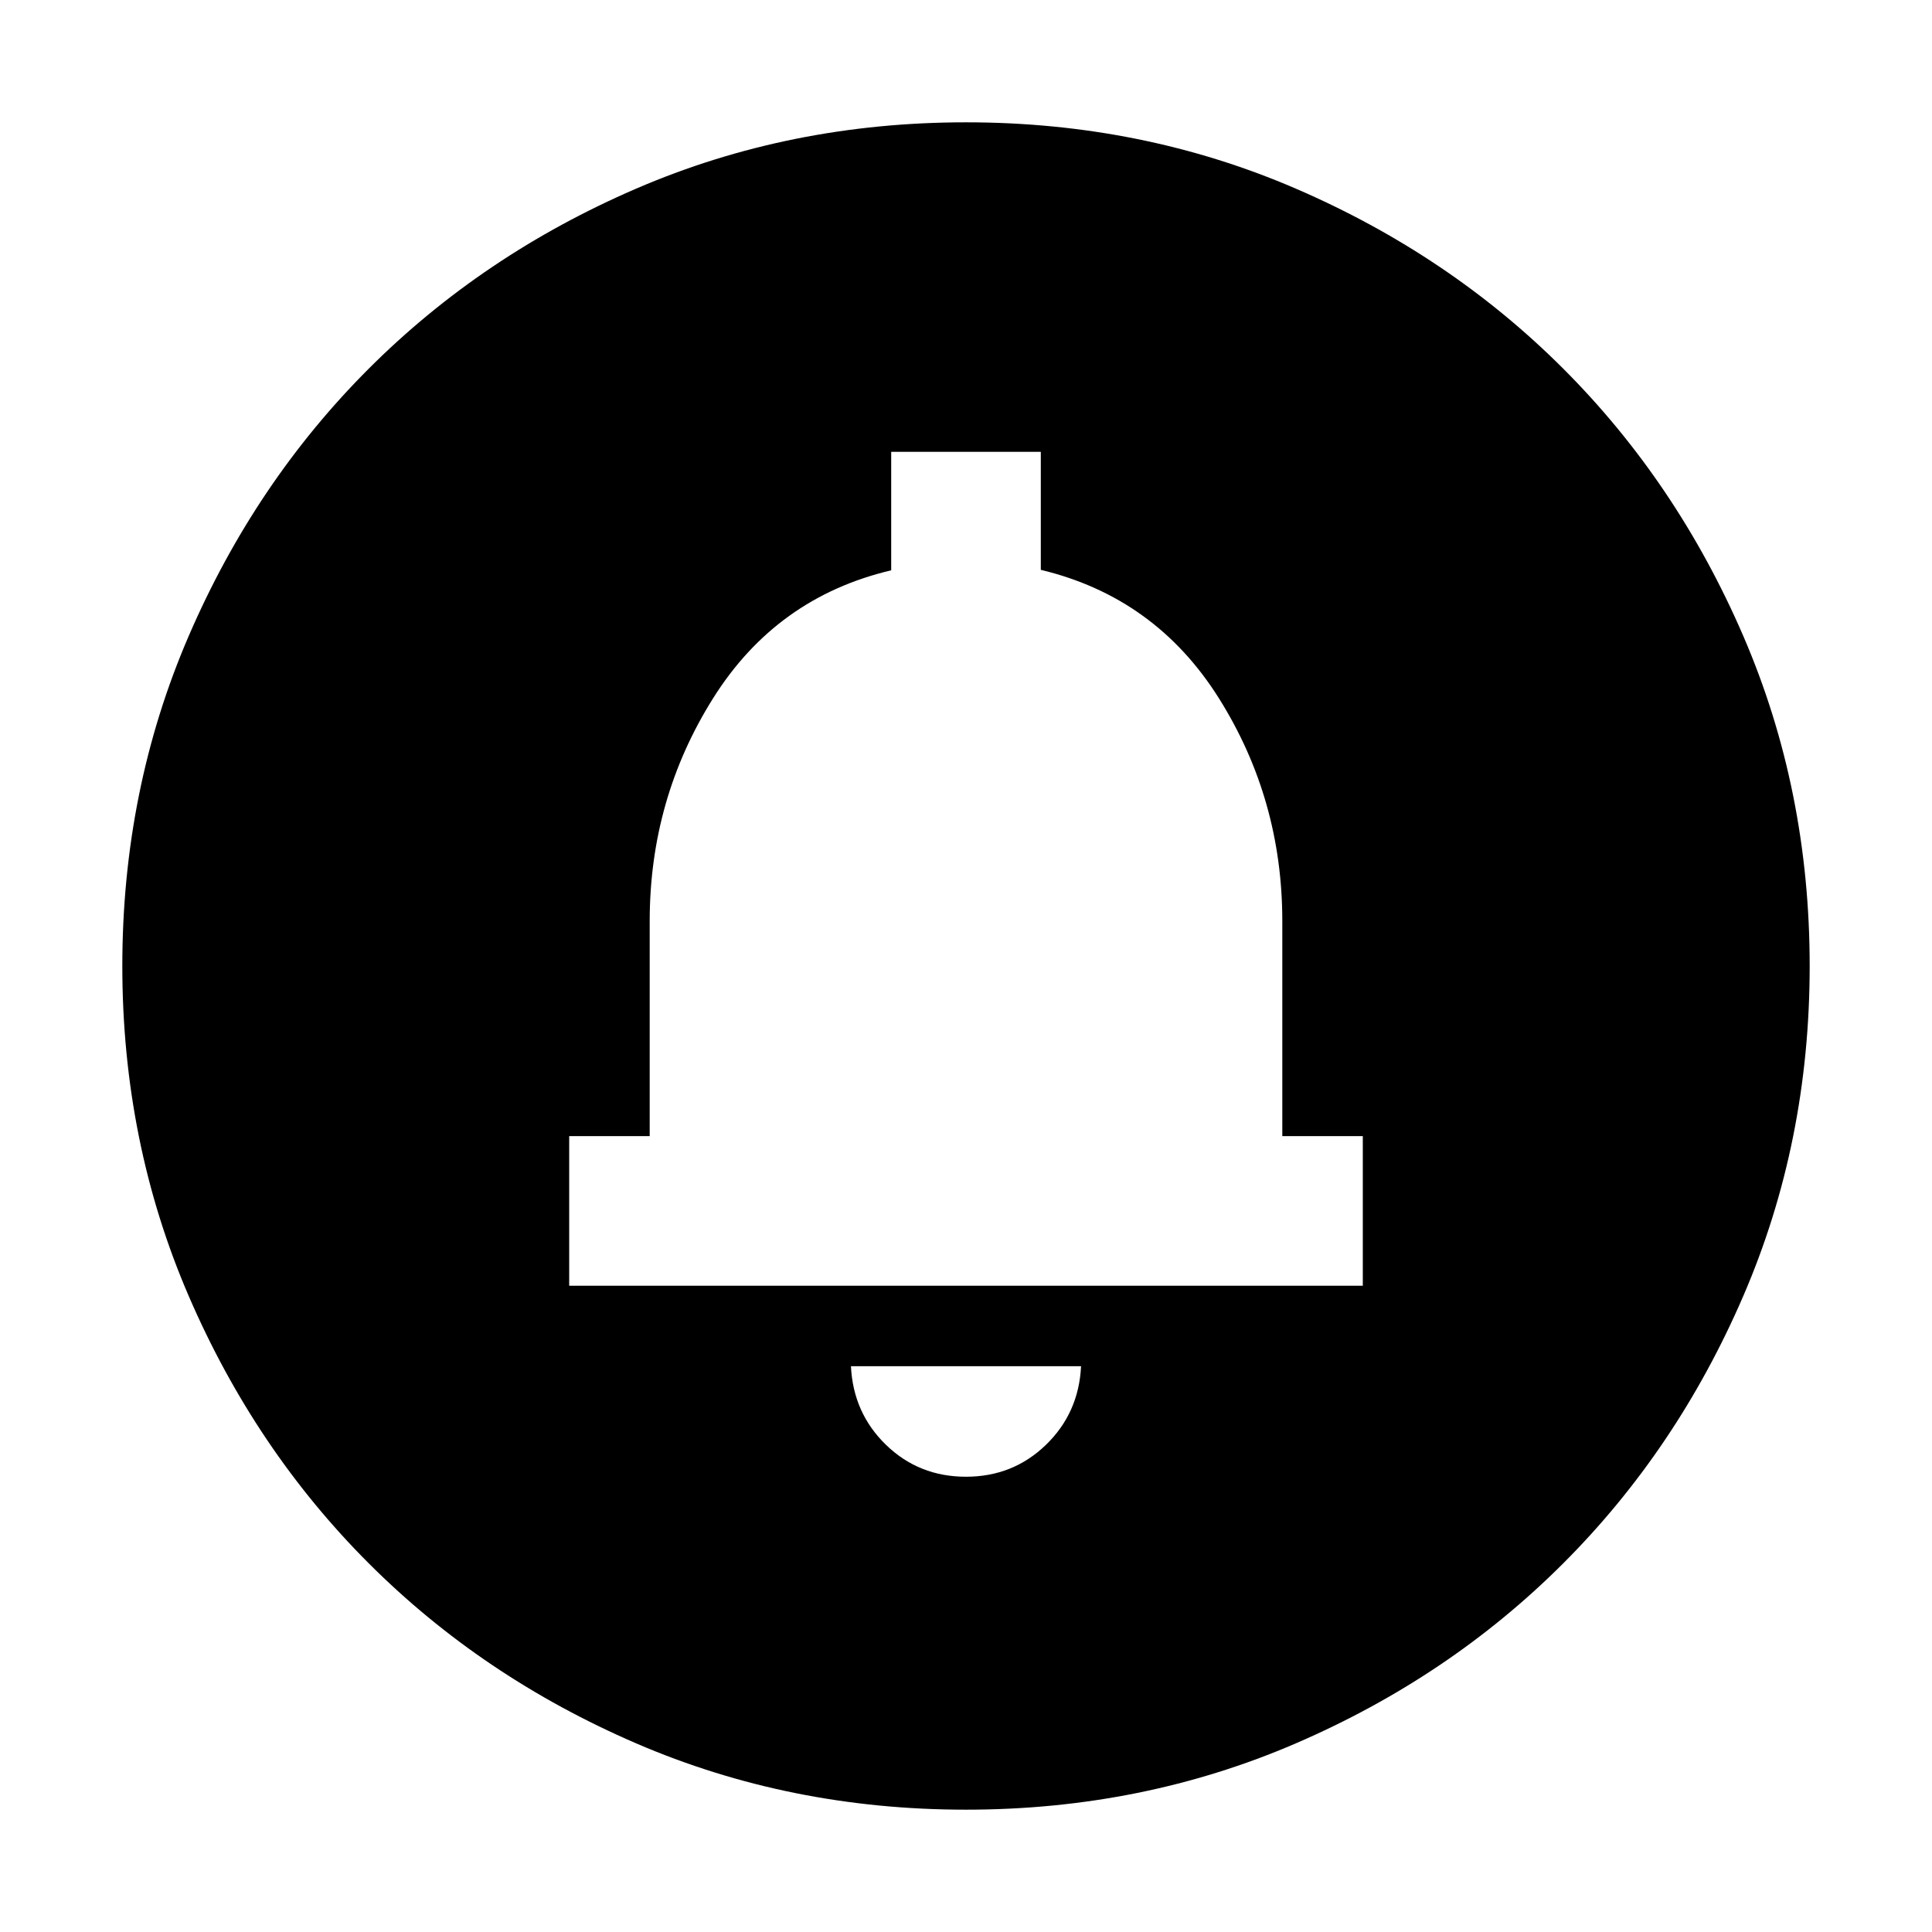<svg xmlns="http://www.w3.org/2000/svg" height="24" viewBox="0 -960 960 960" width="24"><path d="M479.97-226.22q23.33 0 39.7-15.8 16.37-15.81 17.5-39.11H422.83q1.13 23.3 17.46 39.11 16.34 15.8 39.68 15.8Zm-197.14-94.91h394.34v-74.35h-40V-502.3q0-60.58-31.5-110.73-31.5-50.14-88.5-63.82v-58.63h-74.34v58.87q-57 13.44-88.5 63.58-31.5 50.15-31.5 110.73v106.82h-40v74.35ZM480-395.48Zm0 334.7q-87.52 0-163.91-32.96-76.38-32.96-132.88-89.47-56.51-56.5-89.47-132.88Q60.78-392.48 60.78-480t32.96-163.91q32.96-76.38 89.47-132.88 56.5-56.51 132.88-89.47 76.39-32.96 163.91-32.96t163.91 32.96q76.38 32.96 132.88 89.47 56.51 56.5 89.47 132.88 32.96 76.39 32.96 163.91t-32.96 163.91q-32.96 76.38-89.47 132.88-56.5 56.51-132.88 89.47Q567.52-60.78 480-60.78Z"/></svg>